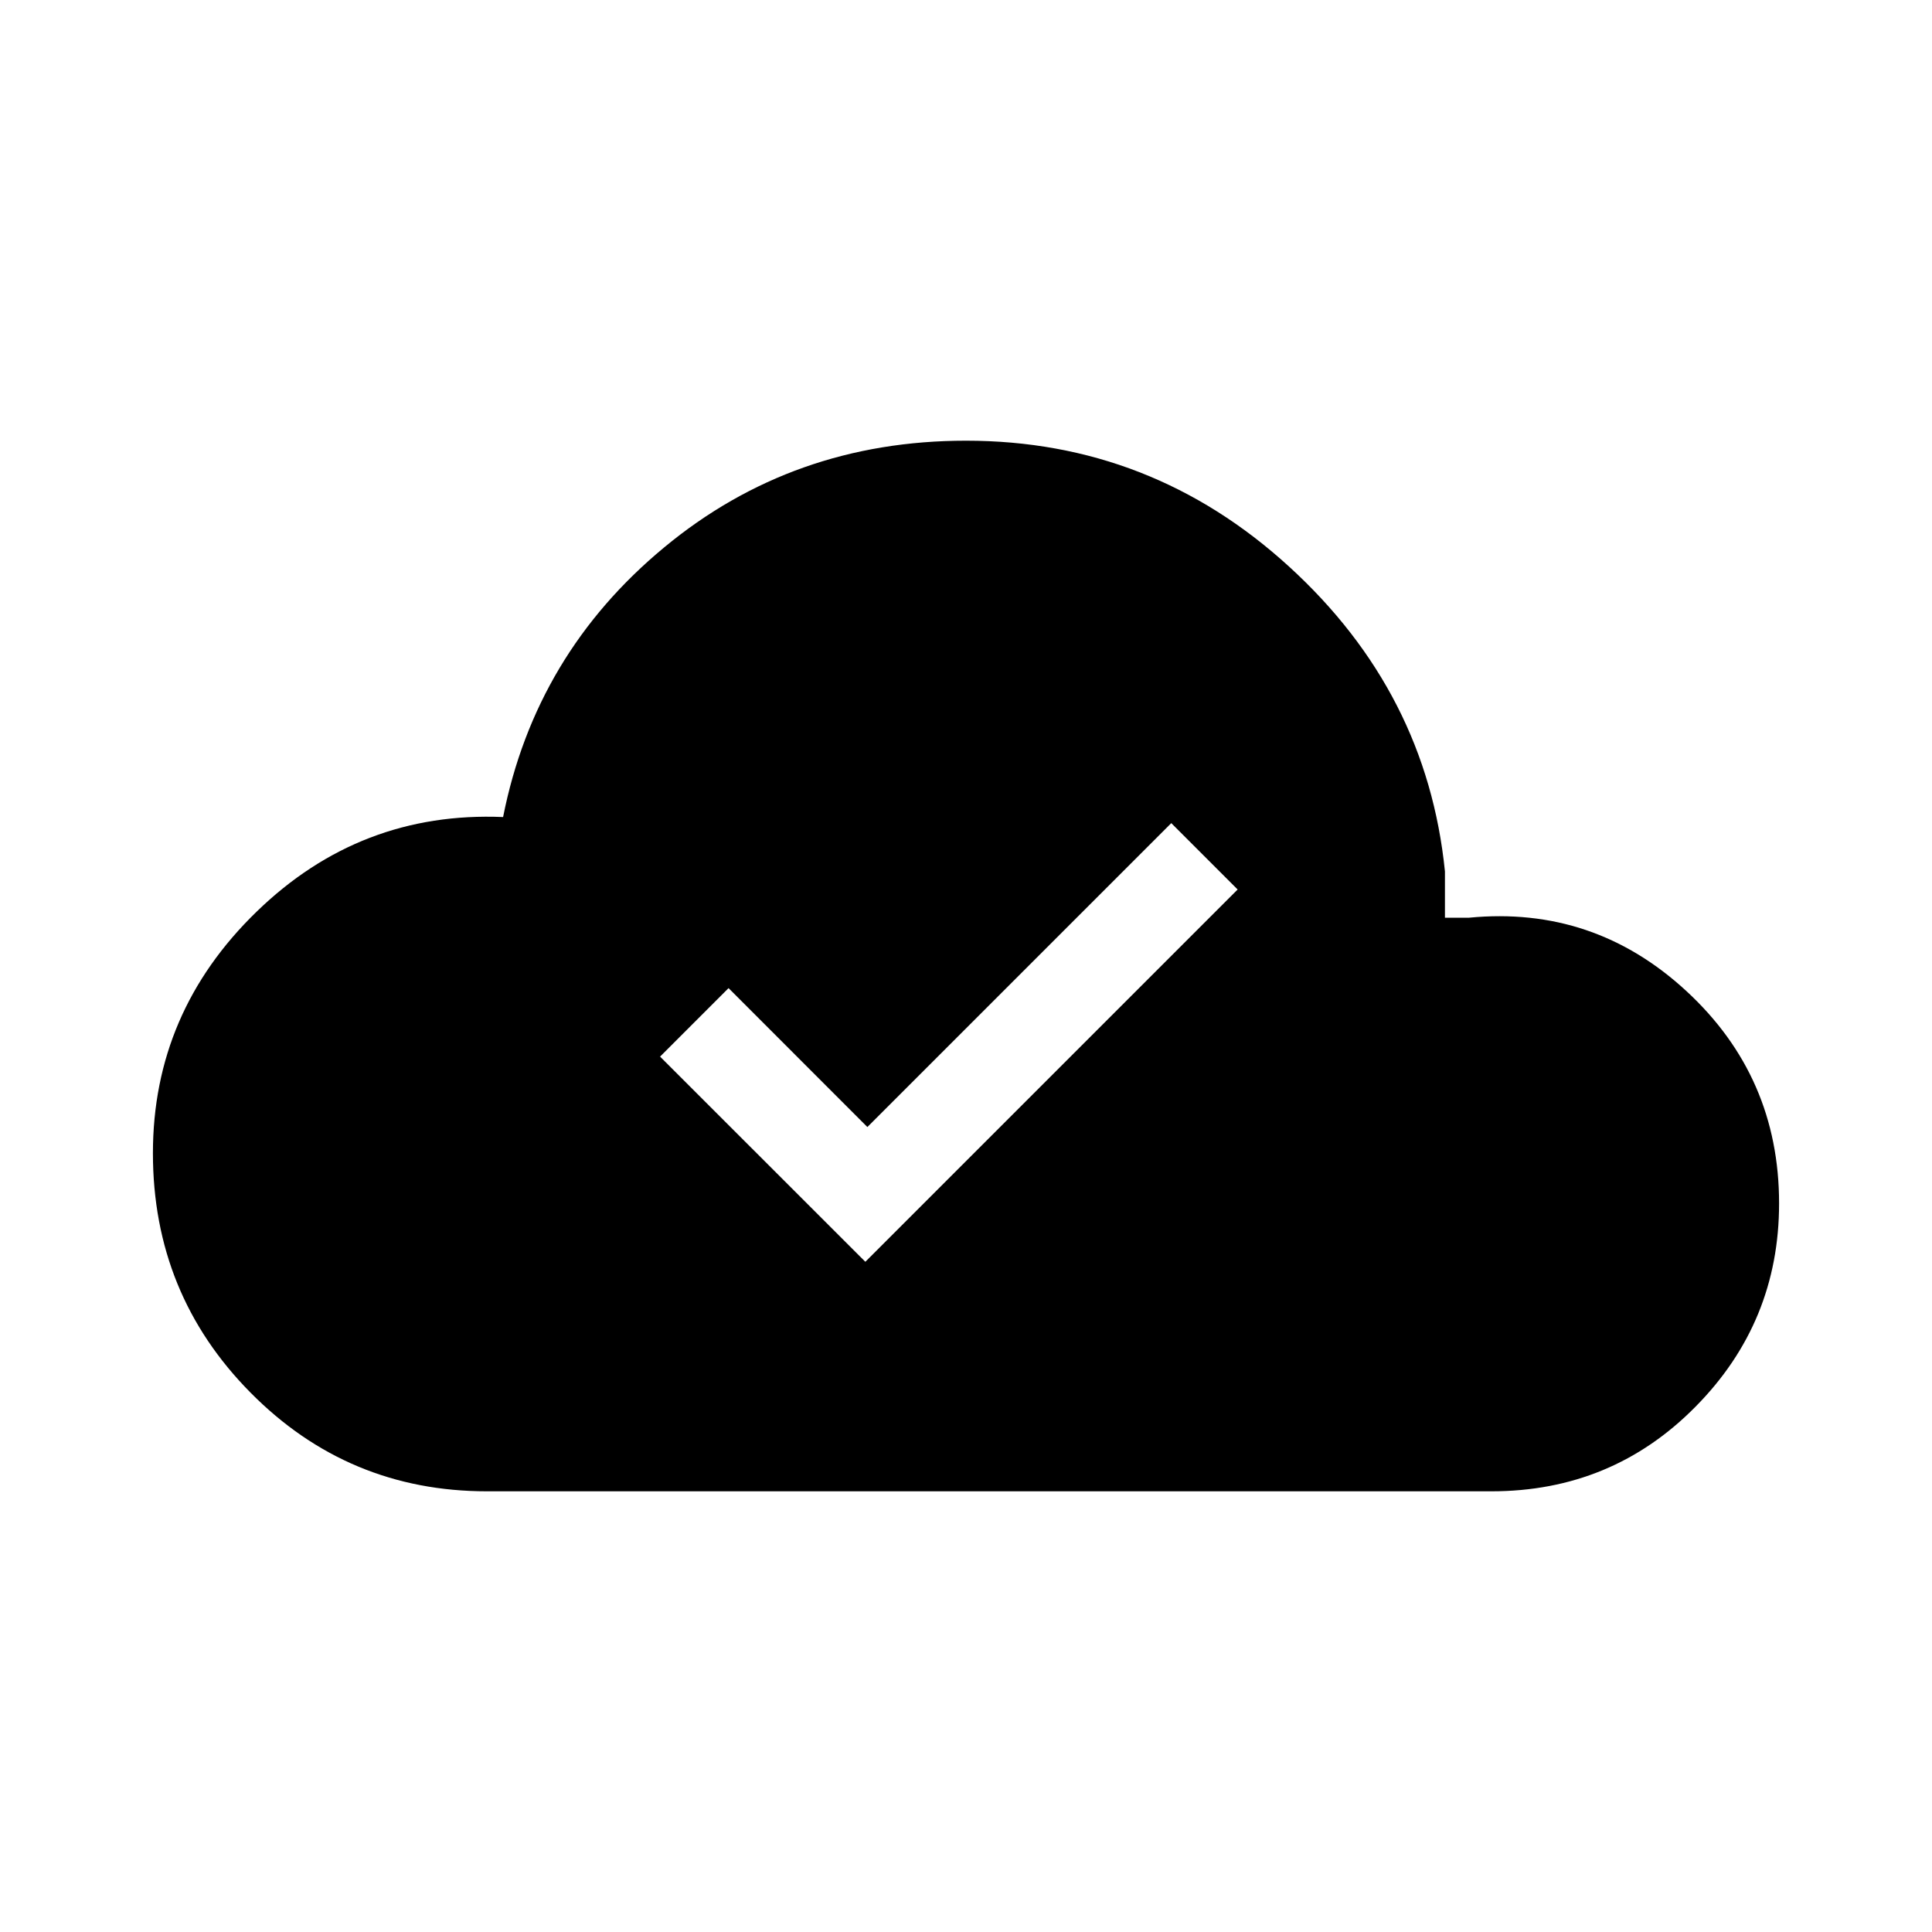 <svg xmlns="http://www.w3.org/2000/svg" height="20" width="20"><path d="m8.958 13.062 3.854-3.854-.687-.687-3.146 3.146-1.437-1.438-.709.709Zm-3.916 2.376q-1.438 0-2.448-1.021-1.011-1.021-1.011-2.479 0-1.459 1.073-2.5 1.073-1.042 2.552-.98.334-1.687 1.667-2.791Q8.208 4.562 10 4.562q1.917 0 3.344 1.303 1.427 1.302 1.614 3.156V9.5h.25q1.292-.125 2.25.76.959.886.959 2.198 0 1.23-.865 2.104-.864.876-2.114.876Z"/></svg>